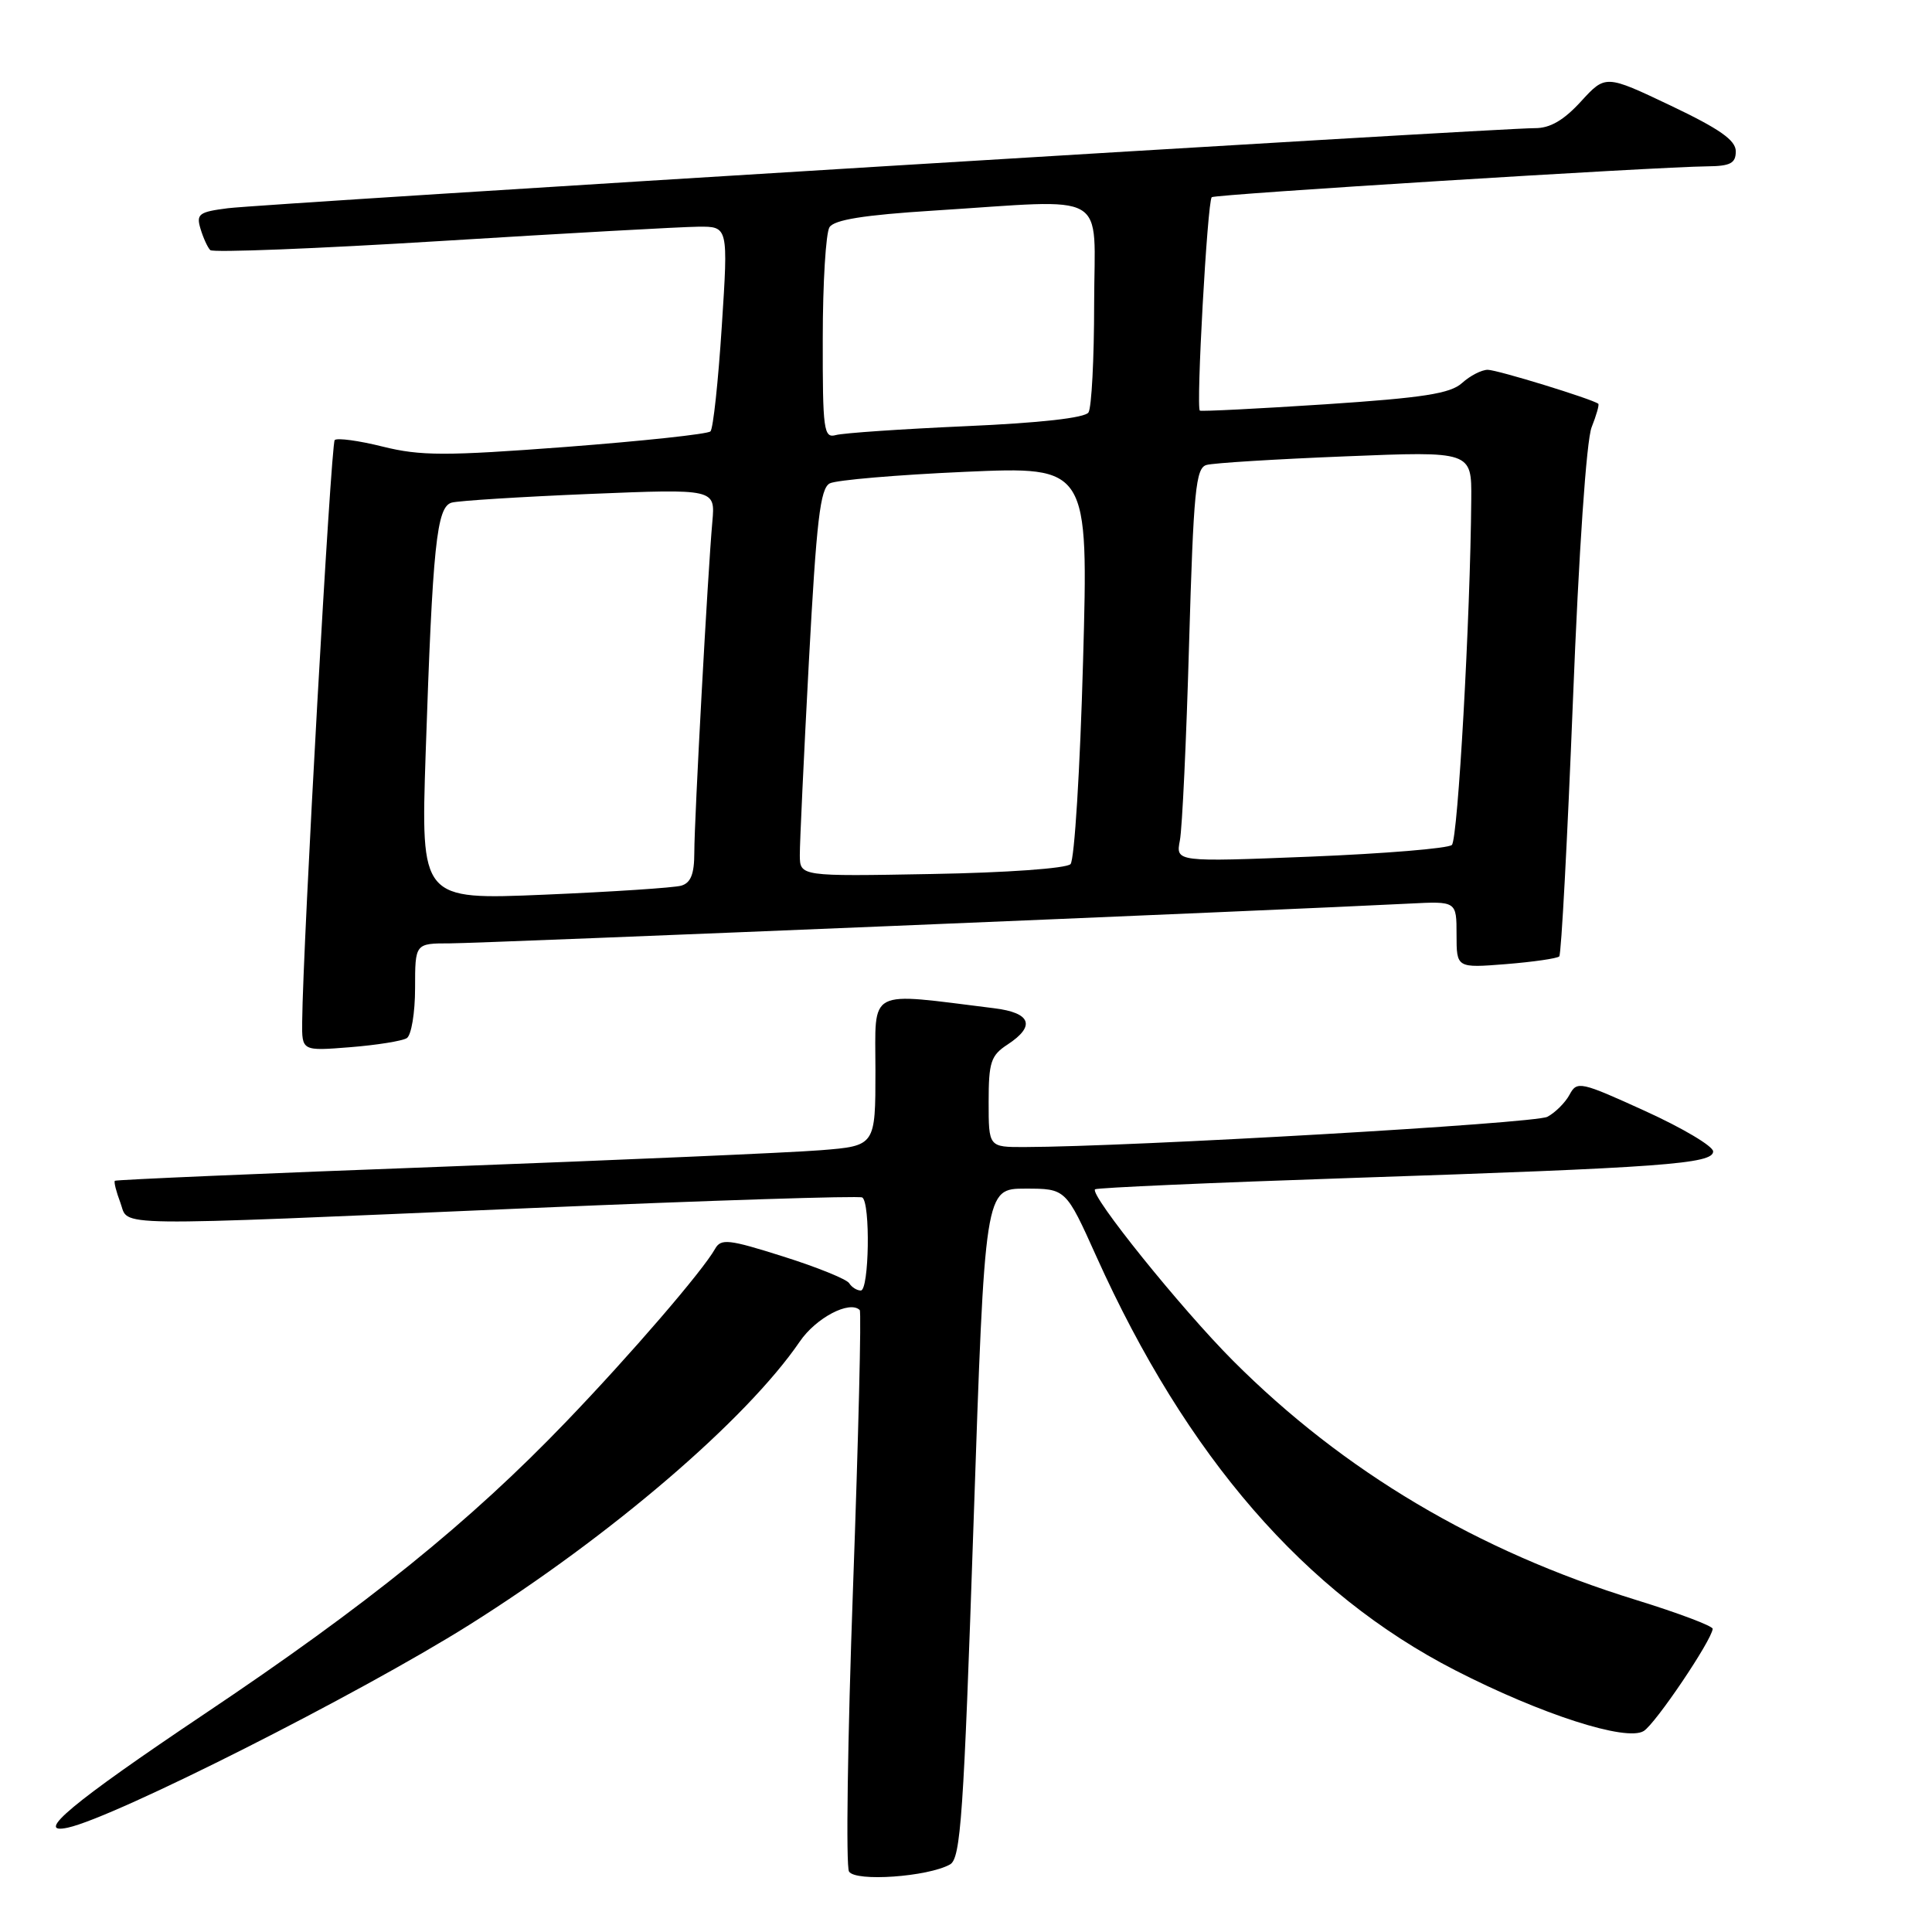 <?xml version="1.0" encoding="UTF-8" standalone="no"?>
<!DOCTYPE svg PUBLIC "-//W3C//DTD SVG 1.1//EN" "http://www.w3.org/Graphics/SVG/1.1/DTD/svg11.dtd" >
<svg xmlns="http://www.w3.org/2000/svg" xmlns:xlink="http://www.w3.org/1999/xlink" version="1.1" viewBox="0 0 256 256">
 <g >
 <path fill="currentColor"
d=" M 125.88 247.05 C 127.30 246.26 127.69 240.62 129.00 201.82 C 130.50 157.50 130.50 157.50 135.86 157.50 C 141.23 157.50 141.23 157.50 145.28 166.50 C 157.22 193.01 172.91 211.11 192.84 221.33 C 204.20 227.16 215.50 230.80 217.80 229.37 C 219.36 228.41 226.80 217.38 226.94 215.83 C 226.97 215.46 222.39 213.73 216.75 211.99 C 195.78 205.52 178.04 194.98 163.40 180.32 C 156.51 173.42 144.34 158.30 145.10 157.59 C 145.32 157.38 160.57 156.71 179.00 156.09 C 220.37 154.71 227.00 154.22 227.00 152.57 C 227.00 151.88 222.95 149.47 218.00 147.22 C 209.42 143.31 208.96 143.21 207.98 145.04 C 207.42 146.09 206.09 147.42 205.04 147.98 C 203.40 148.86 149.92 151.95 135.75 151.99 C 131.00 152.00 131.00 152.00 131.00 146.02 C 131.00 140.75 131.29 139.85 133.50 138.41 C 137.26 135.95 136.62 134.20 131.75 133.60 C 114.68 131.49 116.00 130.79 116.00 141.84 C 116.00 151.83 116.00 151.83 108.75 152.41 C 104.76 152.73 82.15 153.71 58.50 154.60 C 34.85 155.48 15.37 156.32 15.22 156.46 C 15.07 156.61 15.40 157.91 15.95 159.36 C 17.17 162.58 13.22 162.53 70.50 160.07 C 94.15 159.06 113.84 158.43 114.25 158.67 C 115.35 159.32 115.17 171.00 114.06 171.00 C 113.54 171.00 112.85 170.56 112.52 170.03 C 112.19 169.50 108.25 167.90 103.77 166.49 C 96.54 164.20 95.53 164.09 94.75 165.48 C 93.12 168.39 83.60 179.45 75.02 188.38 C 62.27 201.66 48.68 212.65 27.00 227.17 C 9.60 238.84 4.39 243.18 9.00 242.17 C 15.27 240.80 47.61 224.46 62.17 215.31 C 80.96 203.50 98.90 188.11 105.97 177.77 C 108.11 174.62 112.59 172.27 113.92 173.59 C 114.15 173.82 113.75 190.37 113.03 210.38 C 112.31 230.38 112.07 247.31 112.50 247.99 C 113.35 249.37 122.94 248.69 125.88 247.05 Z  M 53.90 137.56 C 54.50 137.19 55.00 134.21 55.00 130.94 C 55.00 125.00 55.00 125.00 59.63 125.00 C 63.68 125.00 170.03 120.59 186.75 119.73 C 193.00 119.41 193.00 119.41 193.00 123.84 C 193.00 128.27 193.00 128.27 199.56 127.75 C 203.16 127.46 206.33 127.00 206.61 126.73 C 206.88 126.46 207.69 111.22 208.42 92.87 C 209.20 73.05 210.21 58.33 210.90 56.61 C 211.53 55.02 211.93 53.62 211.78 53.50 C 210.97 52.87 198.39 49.00 197.13 49.00 C 196.32 49.00 194.79 49.79 193.73 50.75 C 192.19 52.15 188.61 52.71 175.65 53.57 C 166.77 54.15 159.27 54.53 158.99 54.41 C 158.46 54.17 159.98 26.76 160.56 26.13 C 160.91 25.75 219.43 22.11 226.25 22.04 C 229.29 22.01 230.00 21.63 230.00 20.05 C 230.00 18.58 227.86 17.08 221.37 13.99 C 212.74 9.89 212.74 9.89 209.48 13.45 C 207.19 15.95 205.38 17.00 203.37 16.98 C 198.69 16.96 34.89 26.99 30.20 27.59 C 26.35 28.08 25.98 28.36 26.57 30.32 C 26.93 31.52 27.51 32.79 27.86 33.14 C 28.21 33.49 42.00 32.95 58.50 31.93 C 75.00 30.91 90.30 30.06 92.50 30.04 C 96.50 30.00 96.50 30.00 95.64 43.25 C 95.17 50.54 94.50 56.80 94.14 57.16 C 93.79 57.52 85.17 58.44 75.00 59.22 C 58.97 60.43 55.73 60.42 50.72 59.18 C 47.53 58.38 44.67 58.00 44.35 58.31 C 43.85 58.82 40.13 125.16 40.04 135.39 C 40.00 139.27 40.00 139.27 46.40 138.76 C 49.91 138.48 53.29 137.94 53.90 137.56 Z  M 56.40 99.87 C 57.33 72.20 57.85 67.17 59.85 66.60 C 60.76 66.35 68.99 65.83 78.14 65.45 C 94.78 64.77 94.78 64.77 94.39 69.13 C 93.78 75.88 92.00 108.59 92.00 112.97 C 92.00 115.82 91.53 117.00 90.25 117.36 C 89.29 117.63 81.13 118.17 72.13 118.55 C 55.76 119.24 55.76 119.24 56.40 99.87 Z  M 105.98 113.31 C 105.97 111.77 106.51 100.23 107.18 87.68 C 108.19 68.94 108.68 64.71 109.95 64.05 C 110.80 63.61 118.86 62.92 127.87 62.52 C 144.23 61.80 144.23 61.80 143.51 87.65 C 143.12 101.87 142.37 113.95 141.85 114.50 C 141.31 115.07 133.35 115.64 123.45 115.81 C 106.00 116.13 106.00 116.13 105.98 113.31 Z  M 156.34 111.36 C 156.65 109.79 157.20 98.05 157.56 85.28 C 158.15 65.01 158.44 62.00 159.87 61.61 C 160.76 61.35 169.04 60.84 178.25 60.47 C 195.00 59.79 195.00 59.79 194.95 66.14 C 194.83 81.83 193.18 111.21 192.38 111.96 C 191.90 112.42 183.47 113.11 173.65 113.51 C 155.79 114.22 155.79 114.22 156.34 111.36 Z  M 109.02 44.82 C 109.02 37.49 109.43 30.87 109.91 30.11 C 110.54 29.12 114.47 28.49 123.65 27.91 C 147.40 26.41 145.00 25.02 144.98 40.25 C 144.98 47.54 144.64 54.02 144.23 54.65 C 143.77 55.37 137.85 56.04 128.00 56.47 C 119.47 56.85 111.71 57.38 110.75 57.65 C 109.15 58.09 109.00 57.02 109.02 44.82 Z "/>
</g>
</svg>